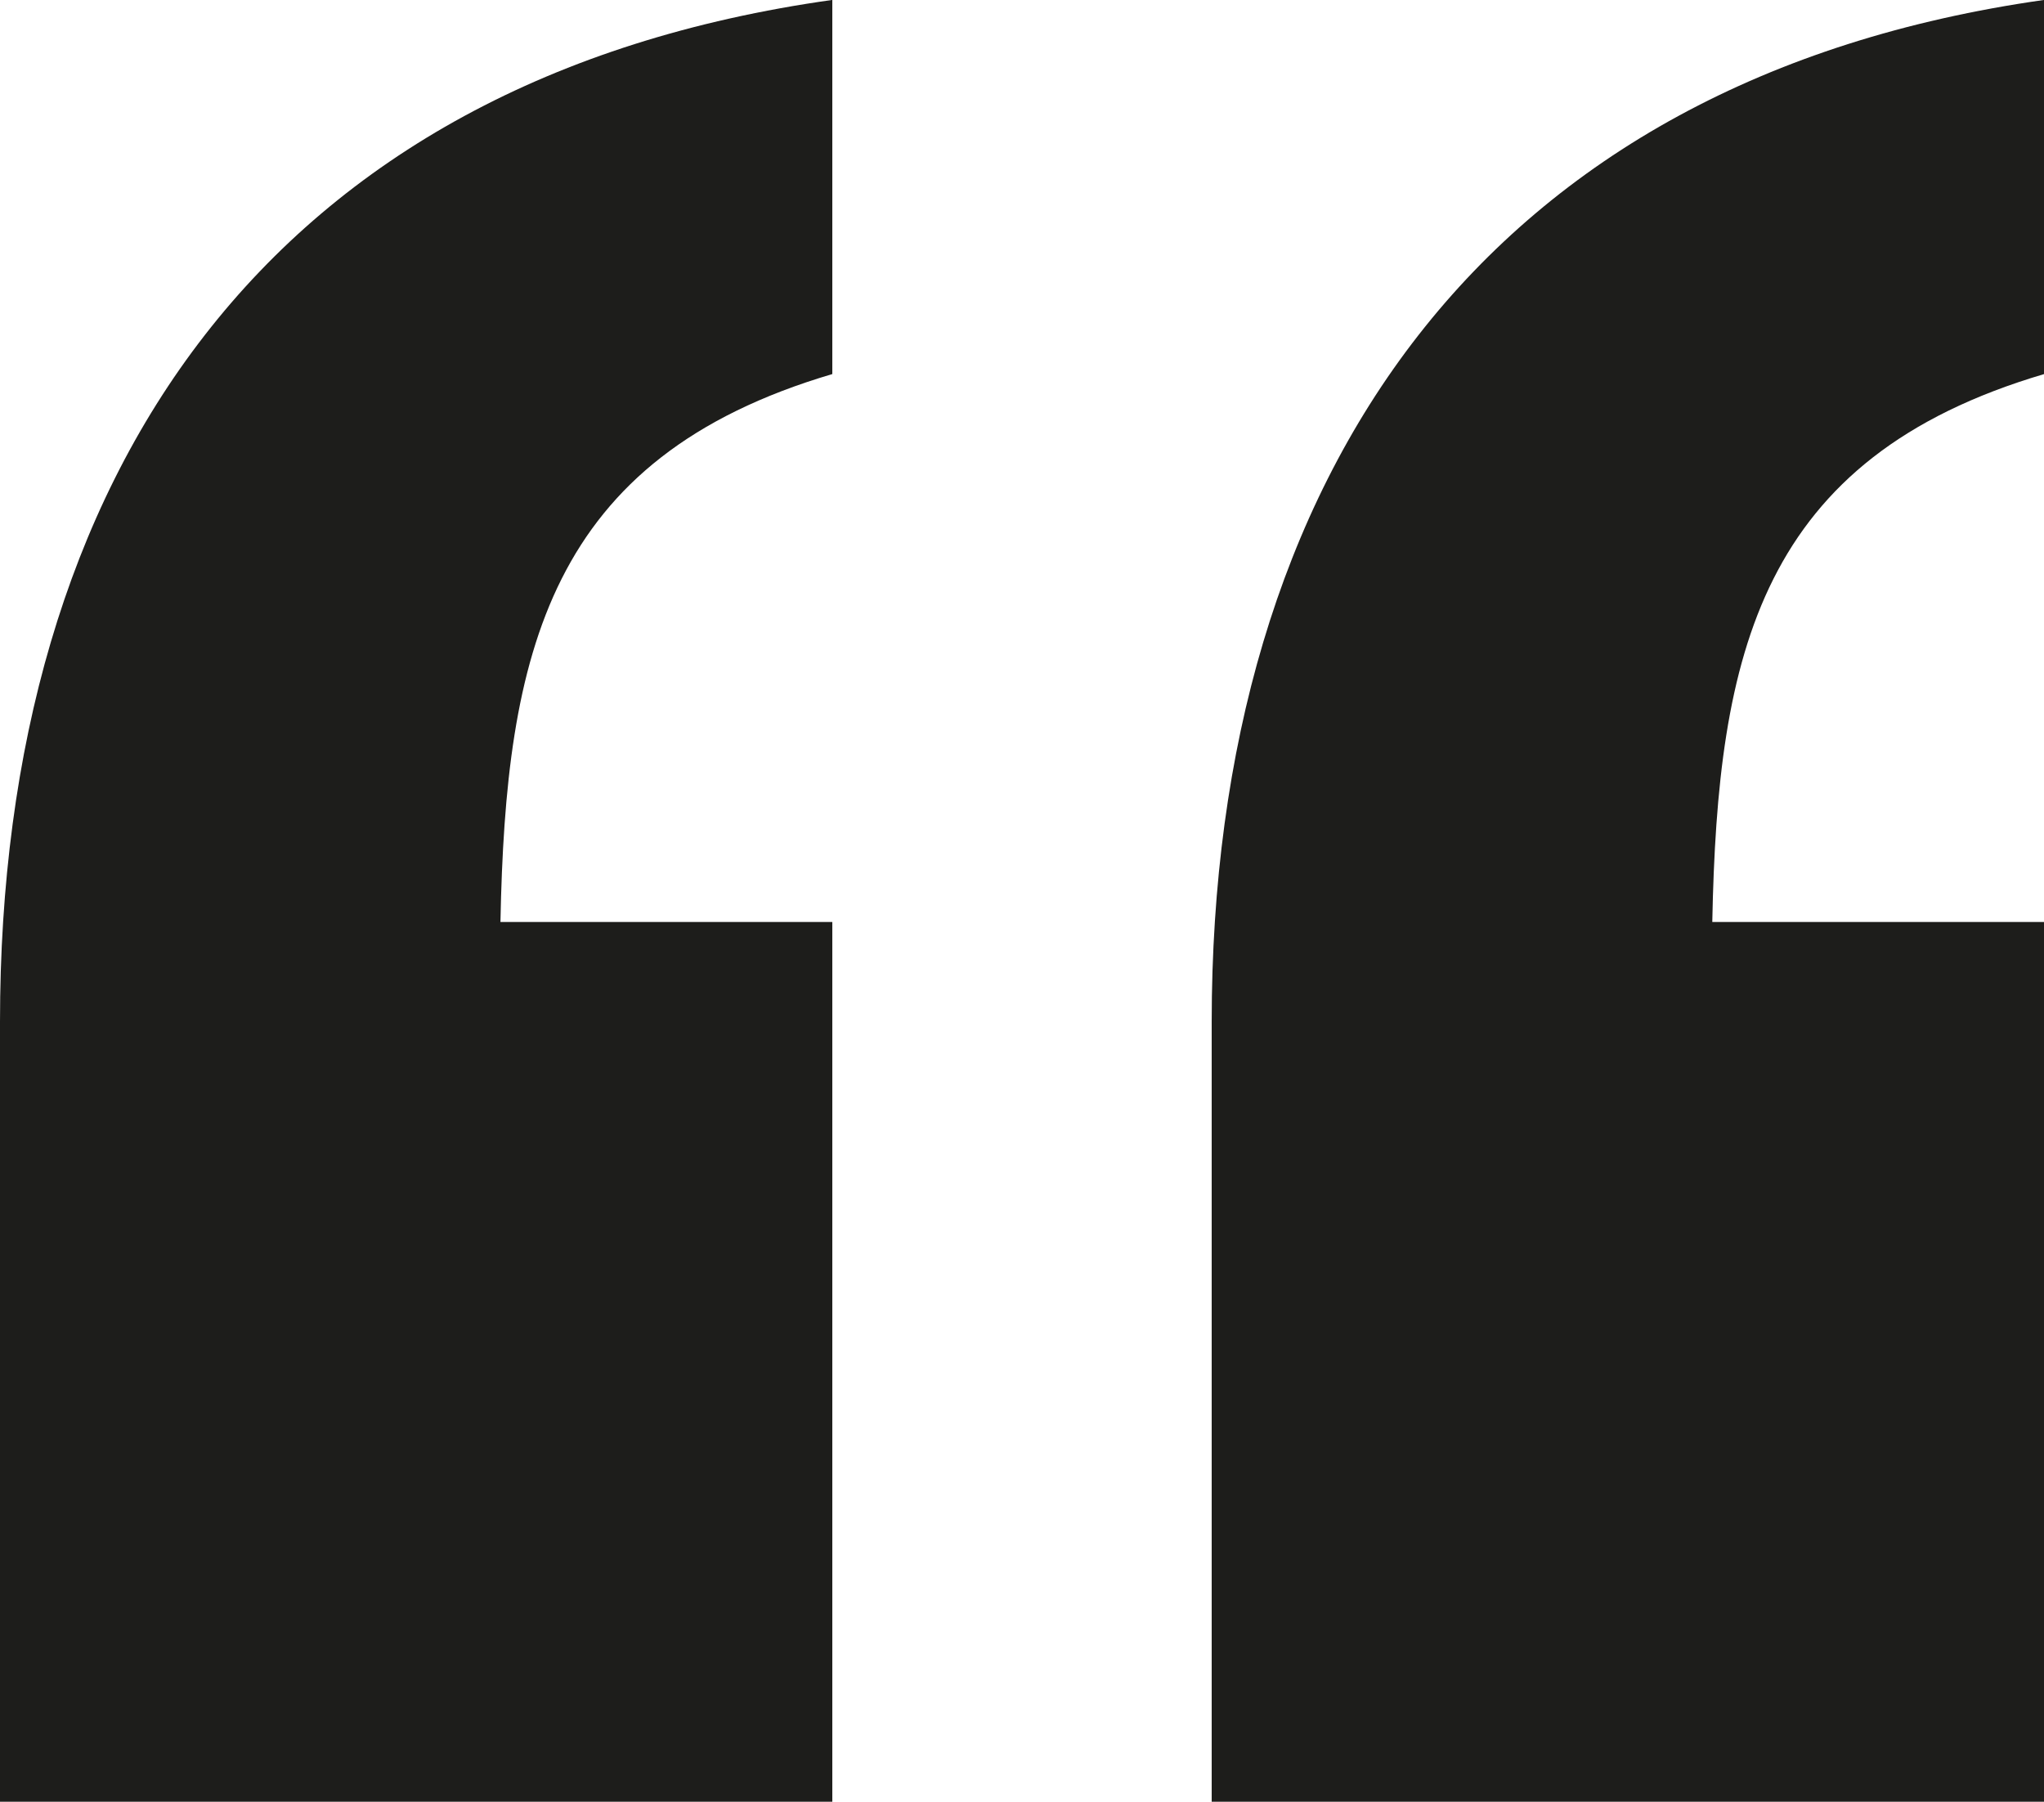 <svg xmlns="http://www.w3.org/2000/svg" width="27.316" height="24.078" viewBox="0 0 27.316 24.078">
  <path id="Path_1056" data-name="Path 1056" d="M23.833,11.244V-.513H19.4c.07-3.591.634-6.2,4.435-7.322v-5C16.371-11.778,12.71-6.5,12.71.824v10.42Zm-16.193,0V-.513H3.205c.07-3.591.634-6.2,4.435-7.322v-5C.108-11.778-3.483-6.5-3.483.824v10.42Z" transform="translate(3.483 12.834)" fill="#1d1d1b"/>
</svg>
